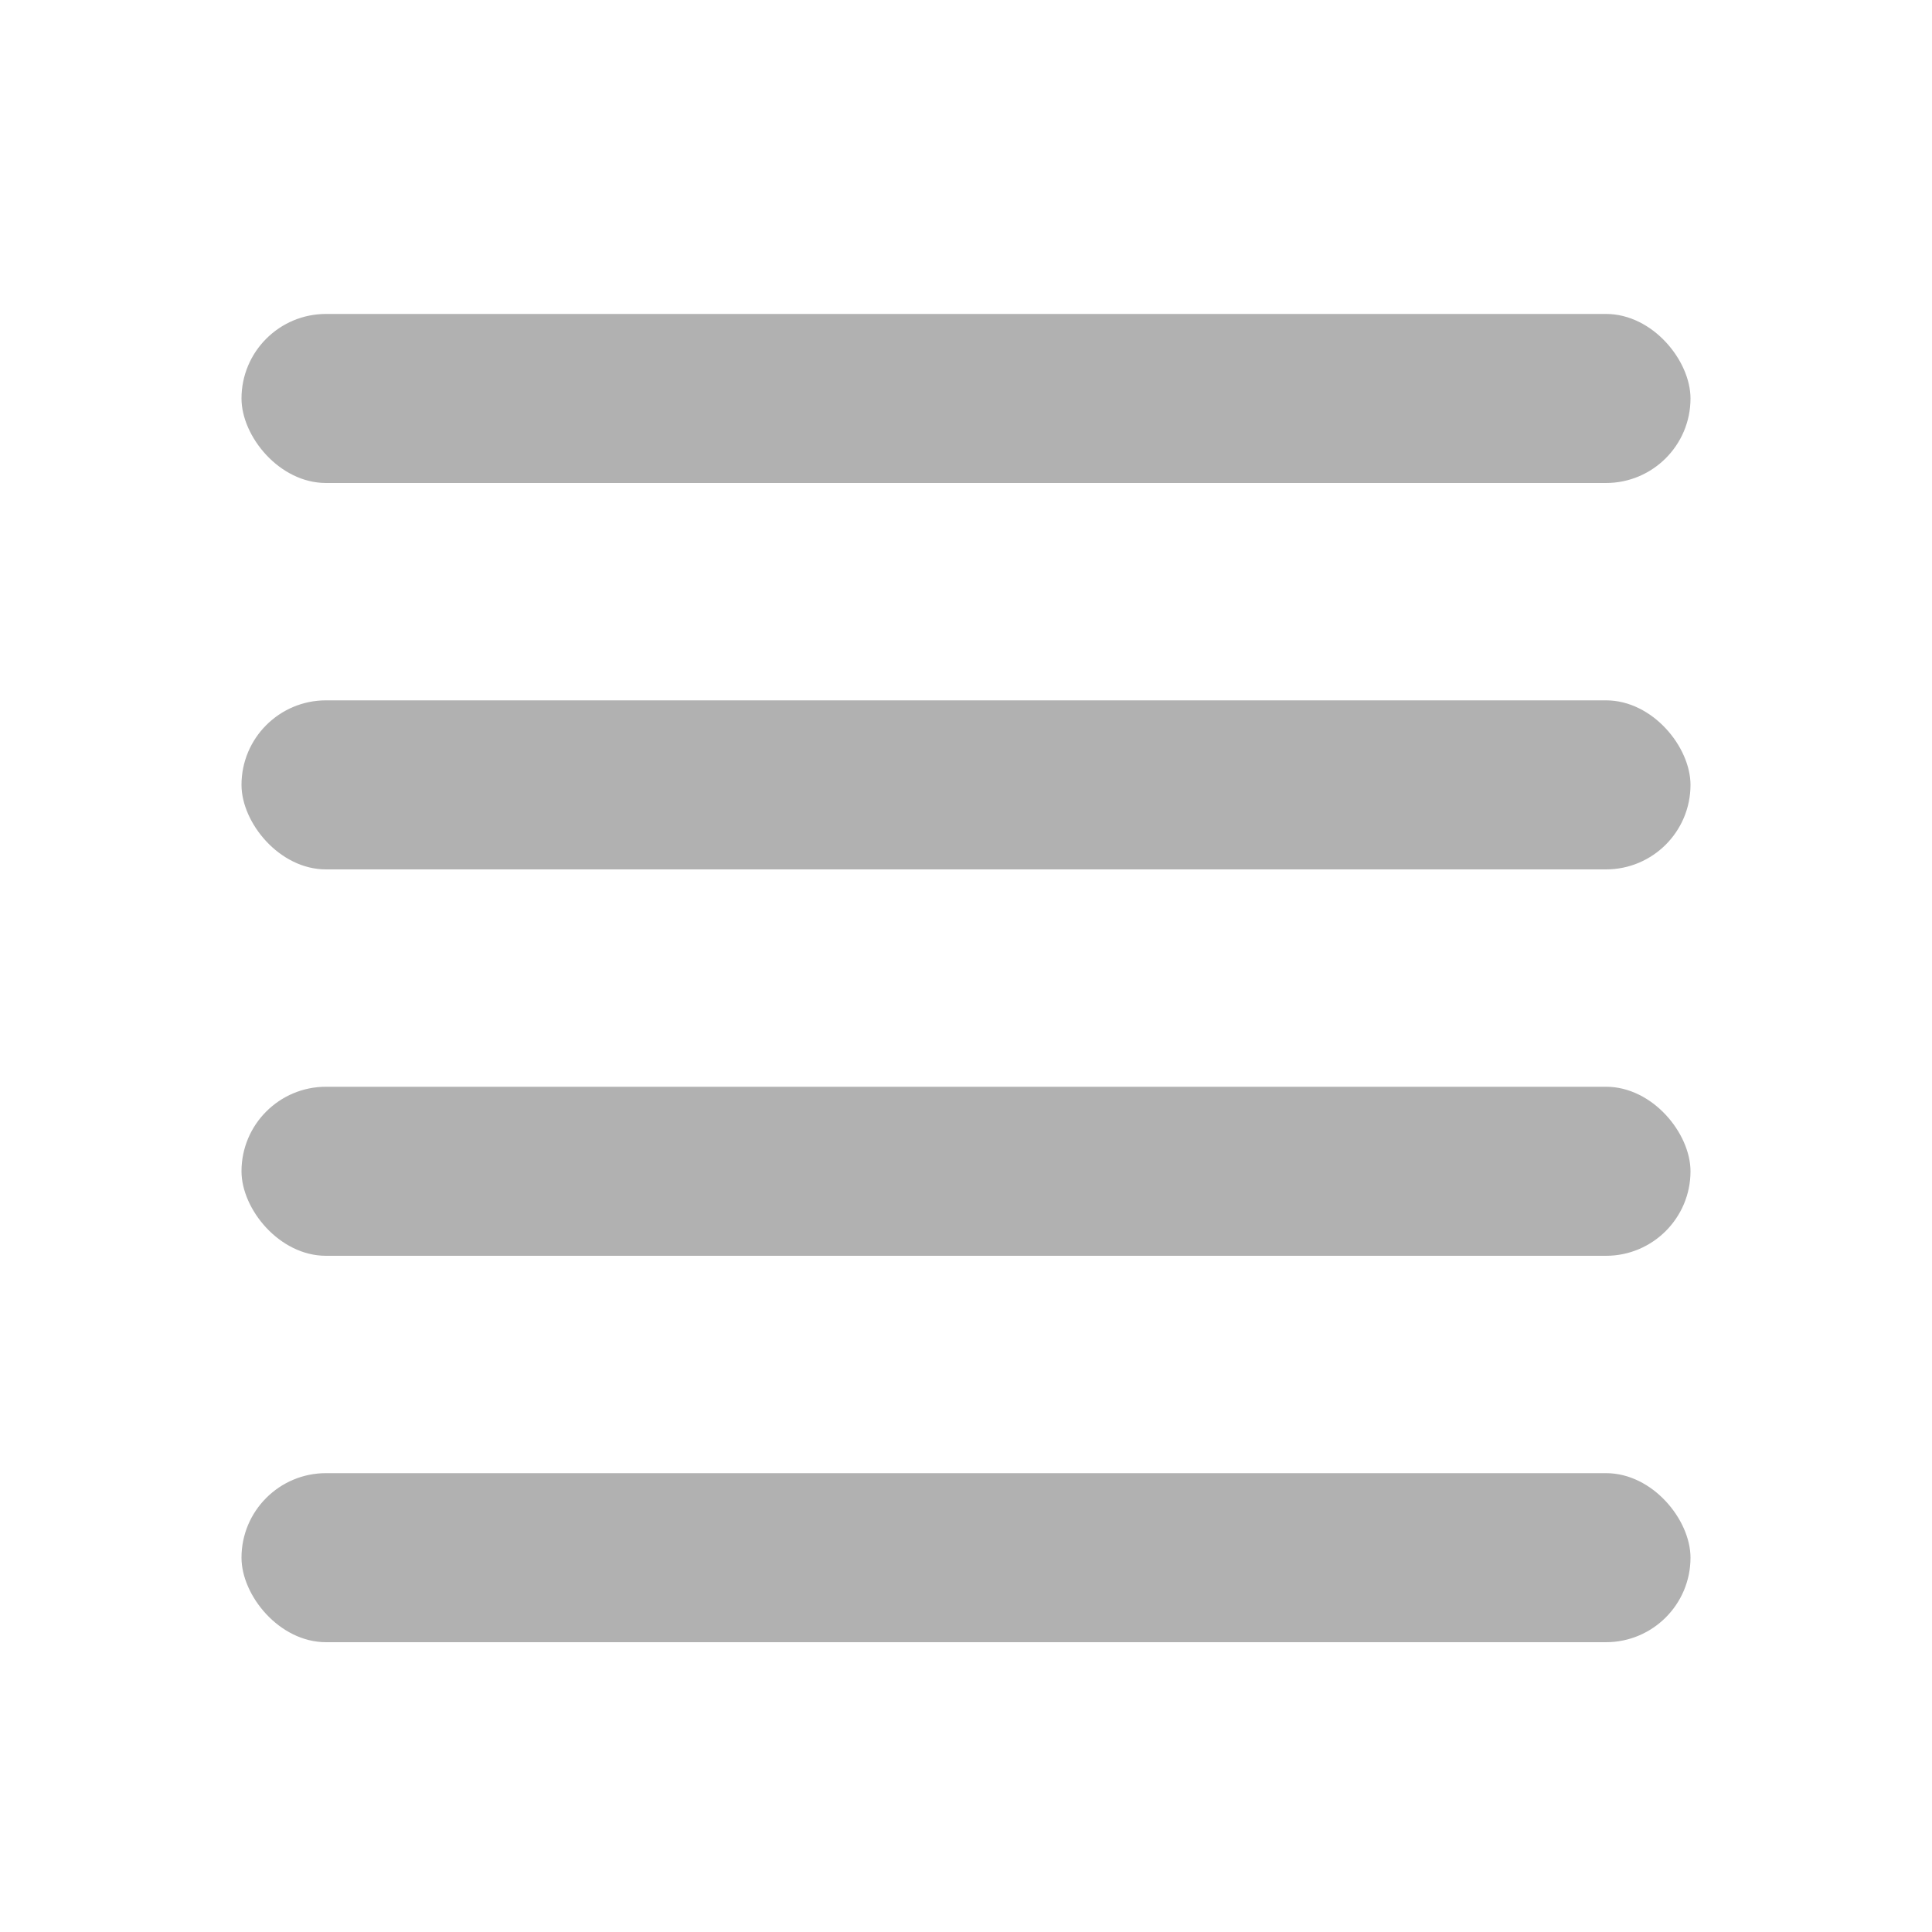 <svg id="Burger_Menu" data-name="Burger Menu" xmlns="http://www.w3.org/2000/svg" width="80" height="80" viewBox="0 0 80 80">
  <rect id="Rectangle_105" data-name="Rectangle 105" width="60" height="7" rx="3.5" transform="translate(10 13)" fill="#b1b1b1"/>
  <rect id="Rectangle_106" data-name="Rectangle 106" width="60" height="7" rx="3.5" transform="translate(10 29)" fill="#b1b1b1"/>
  <rect id="Rectangle_107" data-name="Rectangle 107" width="60" height="7" rx="3.5" transform="translate(10 45)" fill="#b1b1b1"/>
  <rect id="Rectangle_222" data-name="Rectangle 222" width="60" height="7" rx="3.5" transform="translate(10 61)" fill="#b1b1b1"/>
  <g id="Rectangle_223" data-name="Rectangle 223" fill="none" stroke="#000" stroke-width="1" opacity="0">
    <rect width="80" height="80" stroke="none"/>
    <rect x="0.5" y="0.5" width="79" height="79" fill="none"/>
  </g>
</svg>
